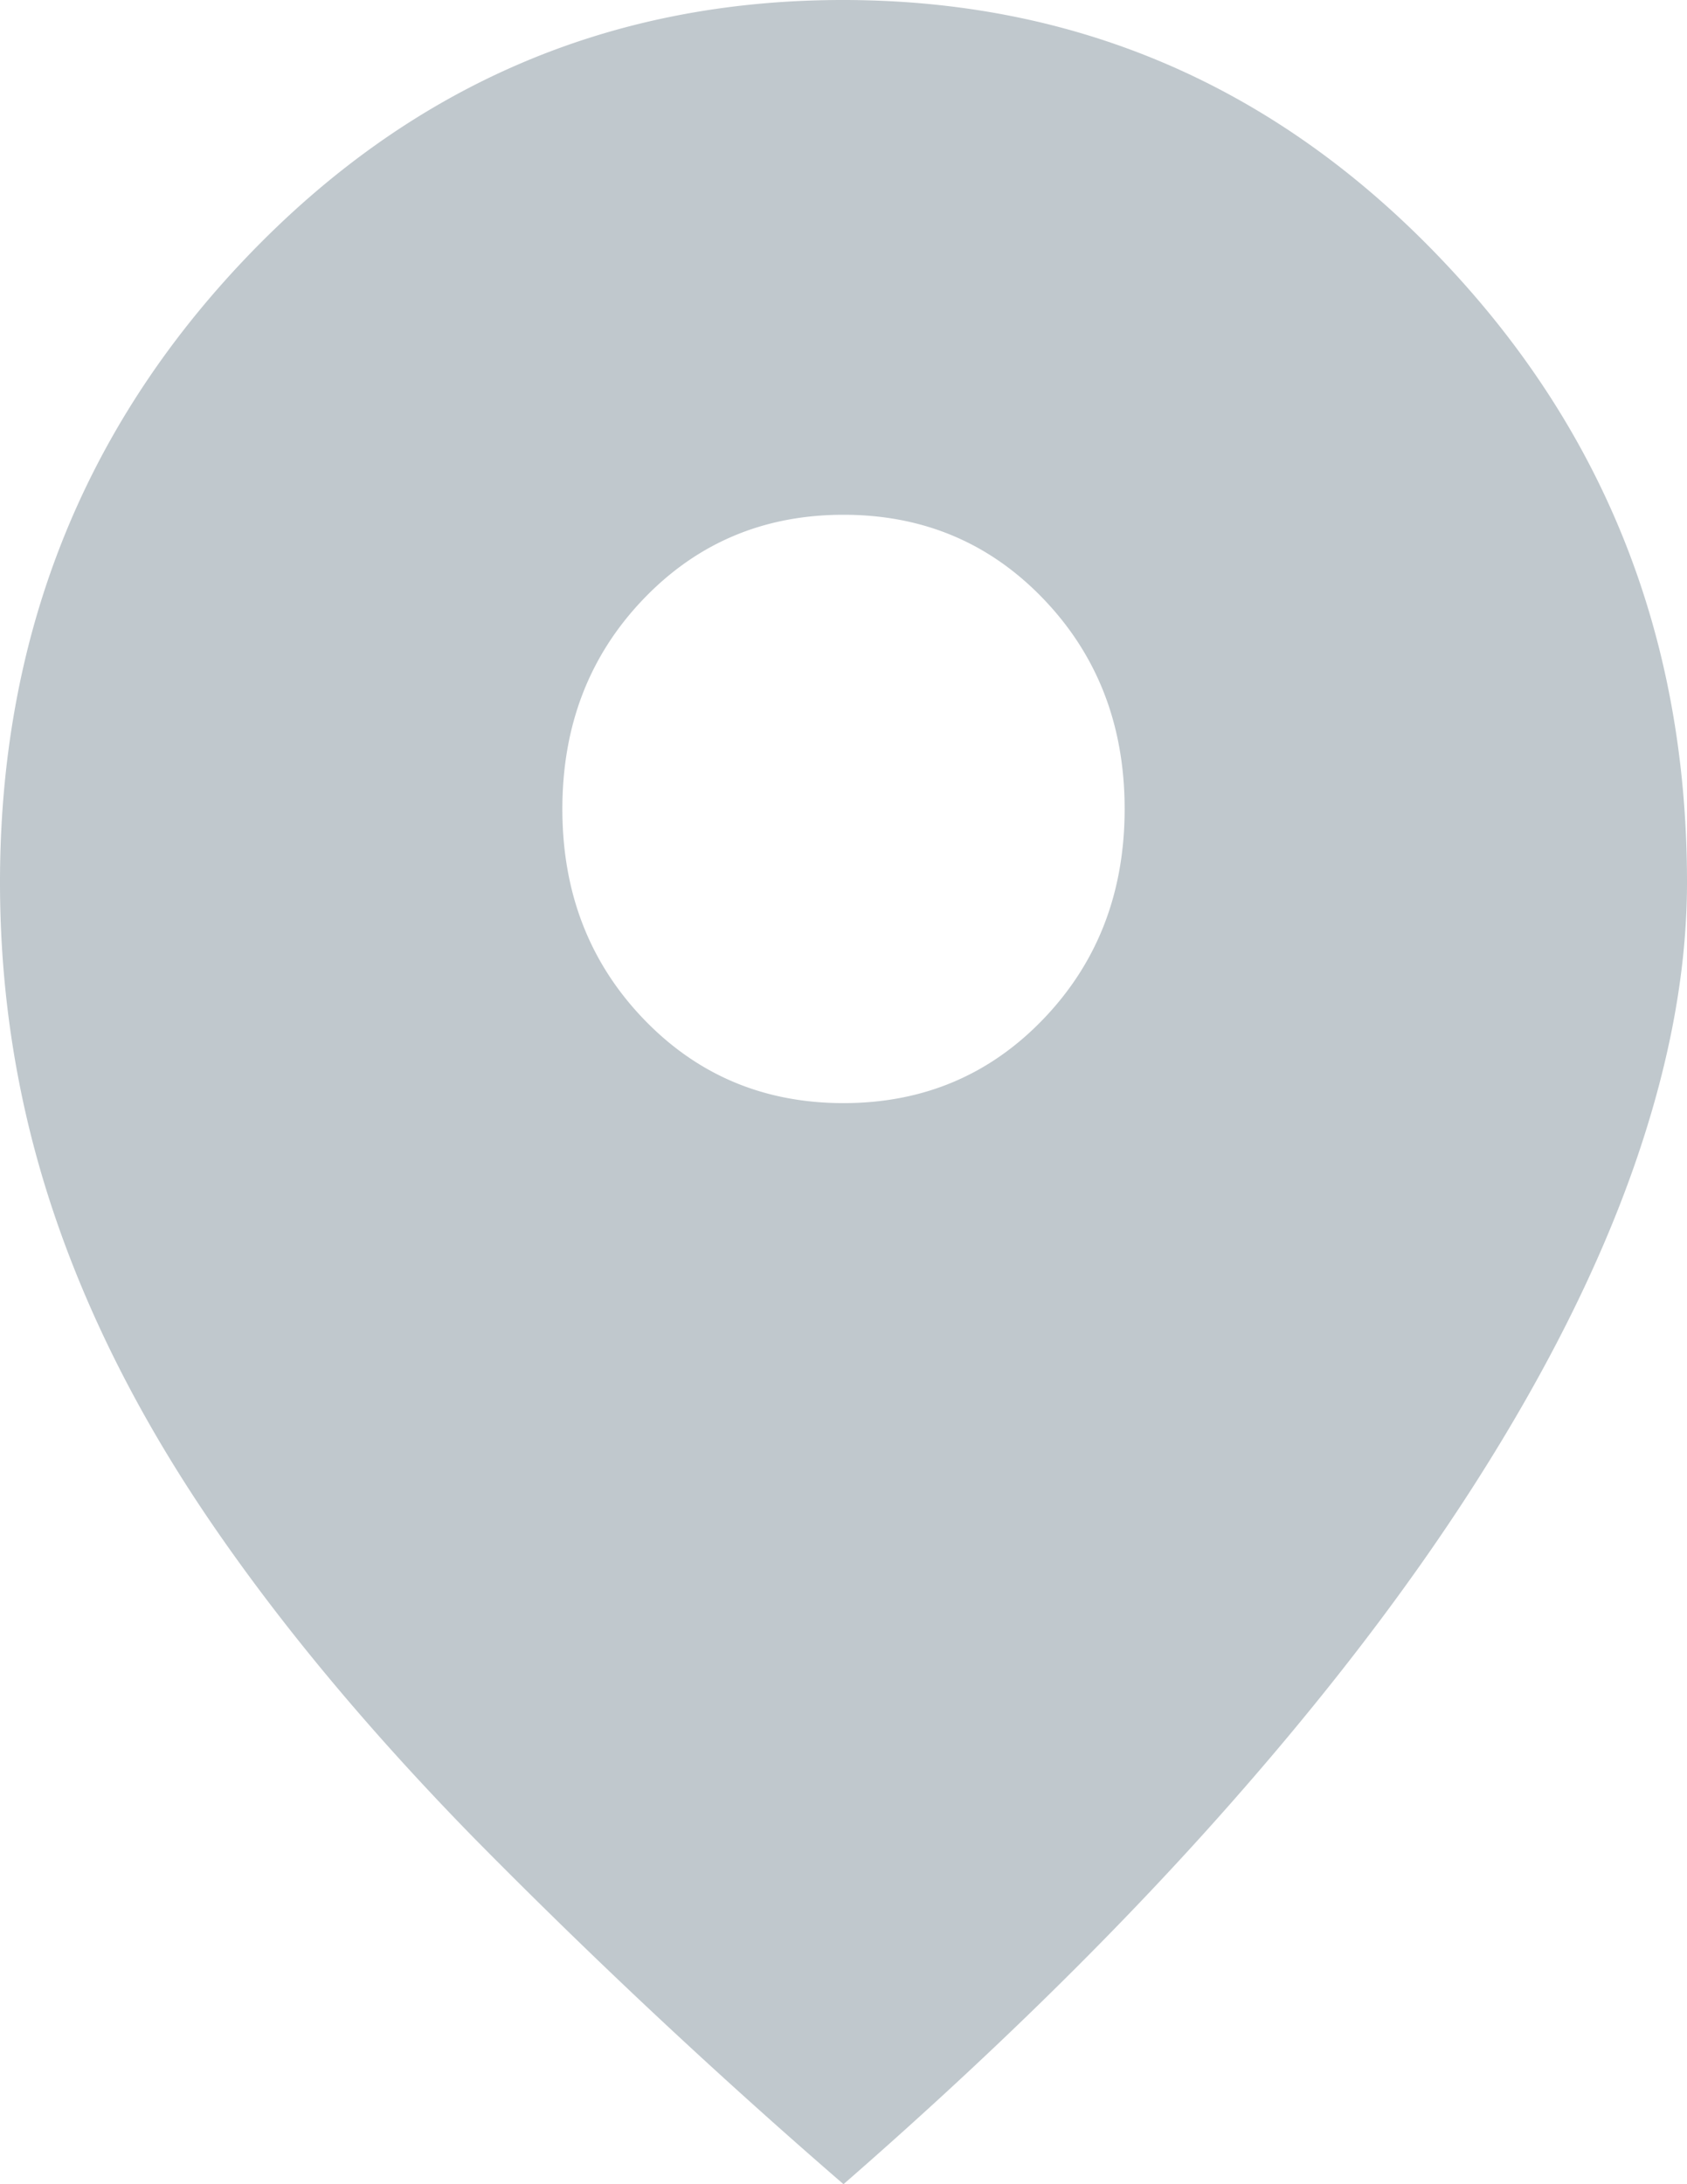 <svg width="17" height="22" fill="none" xmlns="http://www.w3.org/2000/svg"><path d="M8.5 22c1.417-1.235 2.656-2.444 3.719-3.63 1.062-1.185 1.948-2.333 2.656-3.444.708-1.111 1.24-2.173 1.594-3.185.354-1.013.531-1.963.531-2.852 0-2.462-.829-4.558-2.487-6.29C12.855.865 10.848 0 8.493 0 6.135 0 4.131.866 2.478 2.598.826 4.33 0 6.428 0 8.888c0 1.137.177 2.236.531 3.297.354 1.062.886 2.111 1.594 3.148.708 1.037 1.594 2.1 2.656 3.185A64.461 64.461 0 008.5 22zm0-10.889c-.803 0-1.476-.284-2.019-.852-.543-.568-.814-1.271-.814-2.11 0-.84.271-1.544.814-2.112.543-.568 1.216-.852 2.019-.852.803 0 1.476.284 2.019.852.543.568.814 1.272.814 2.111 0 .84-.271 1.543-.814 2.111-.543.568-1.216.852-2.019.852z" fill="#C0C8CD"/></svg>